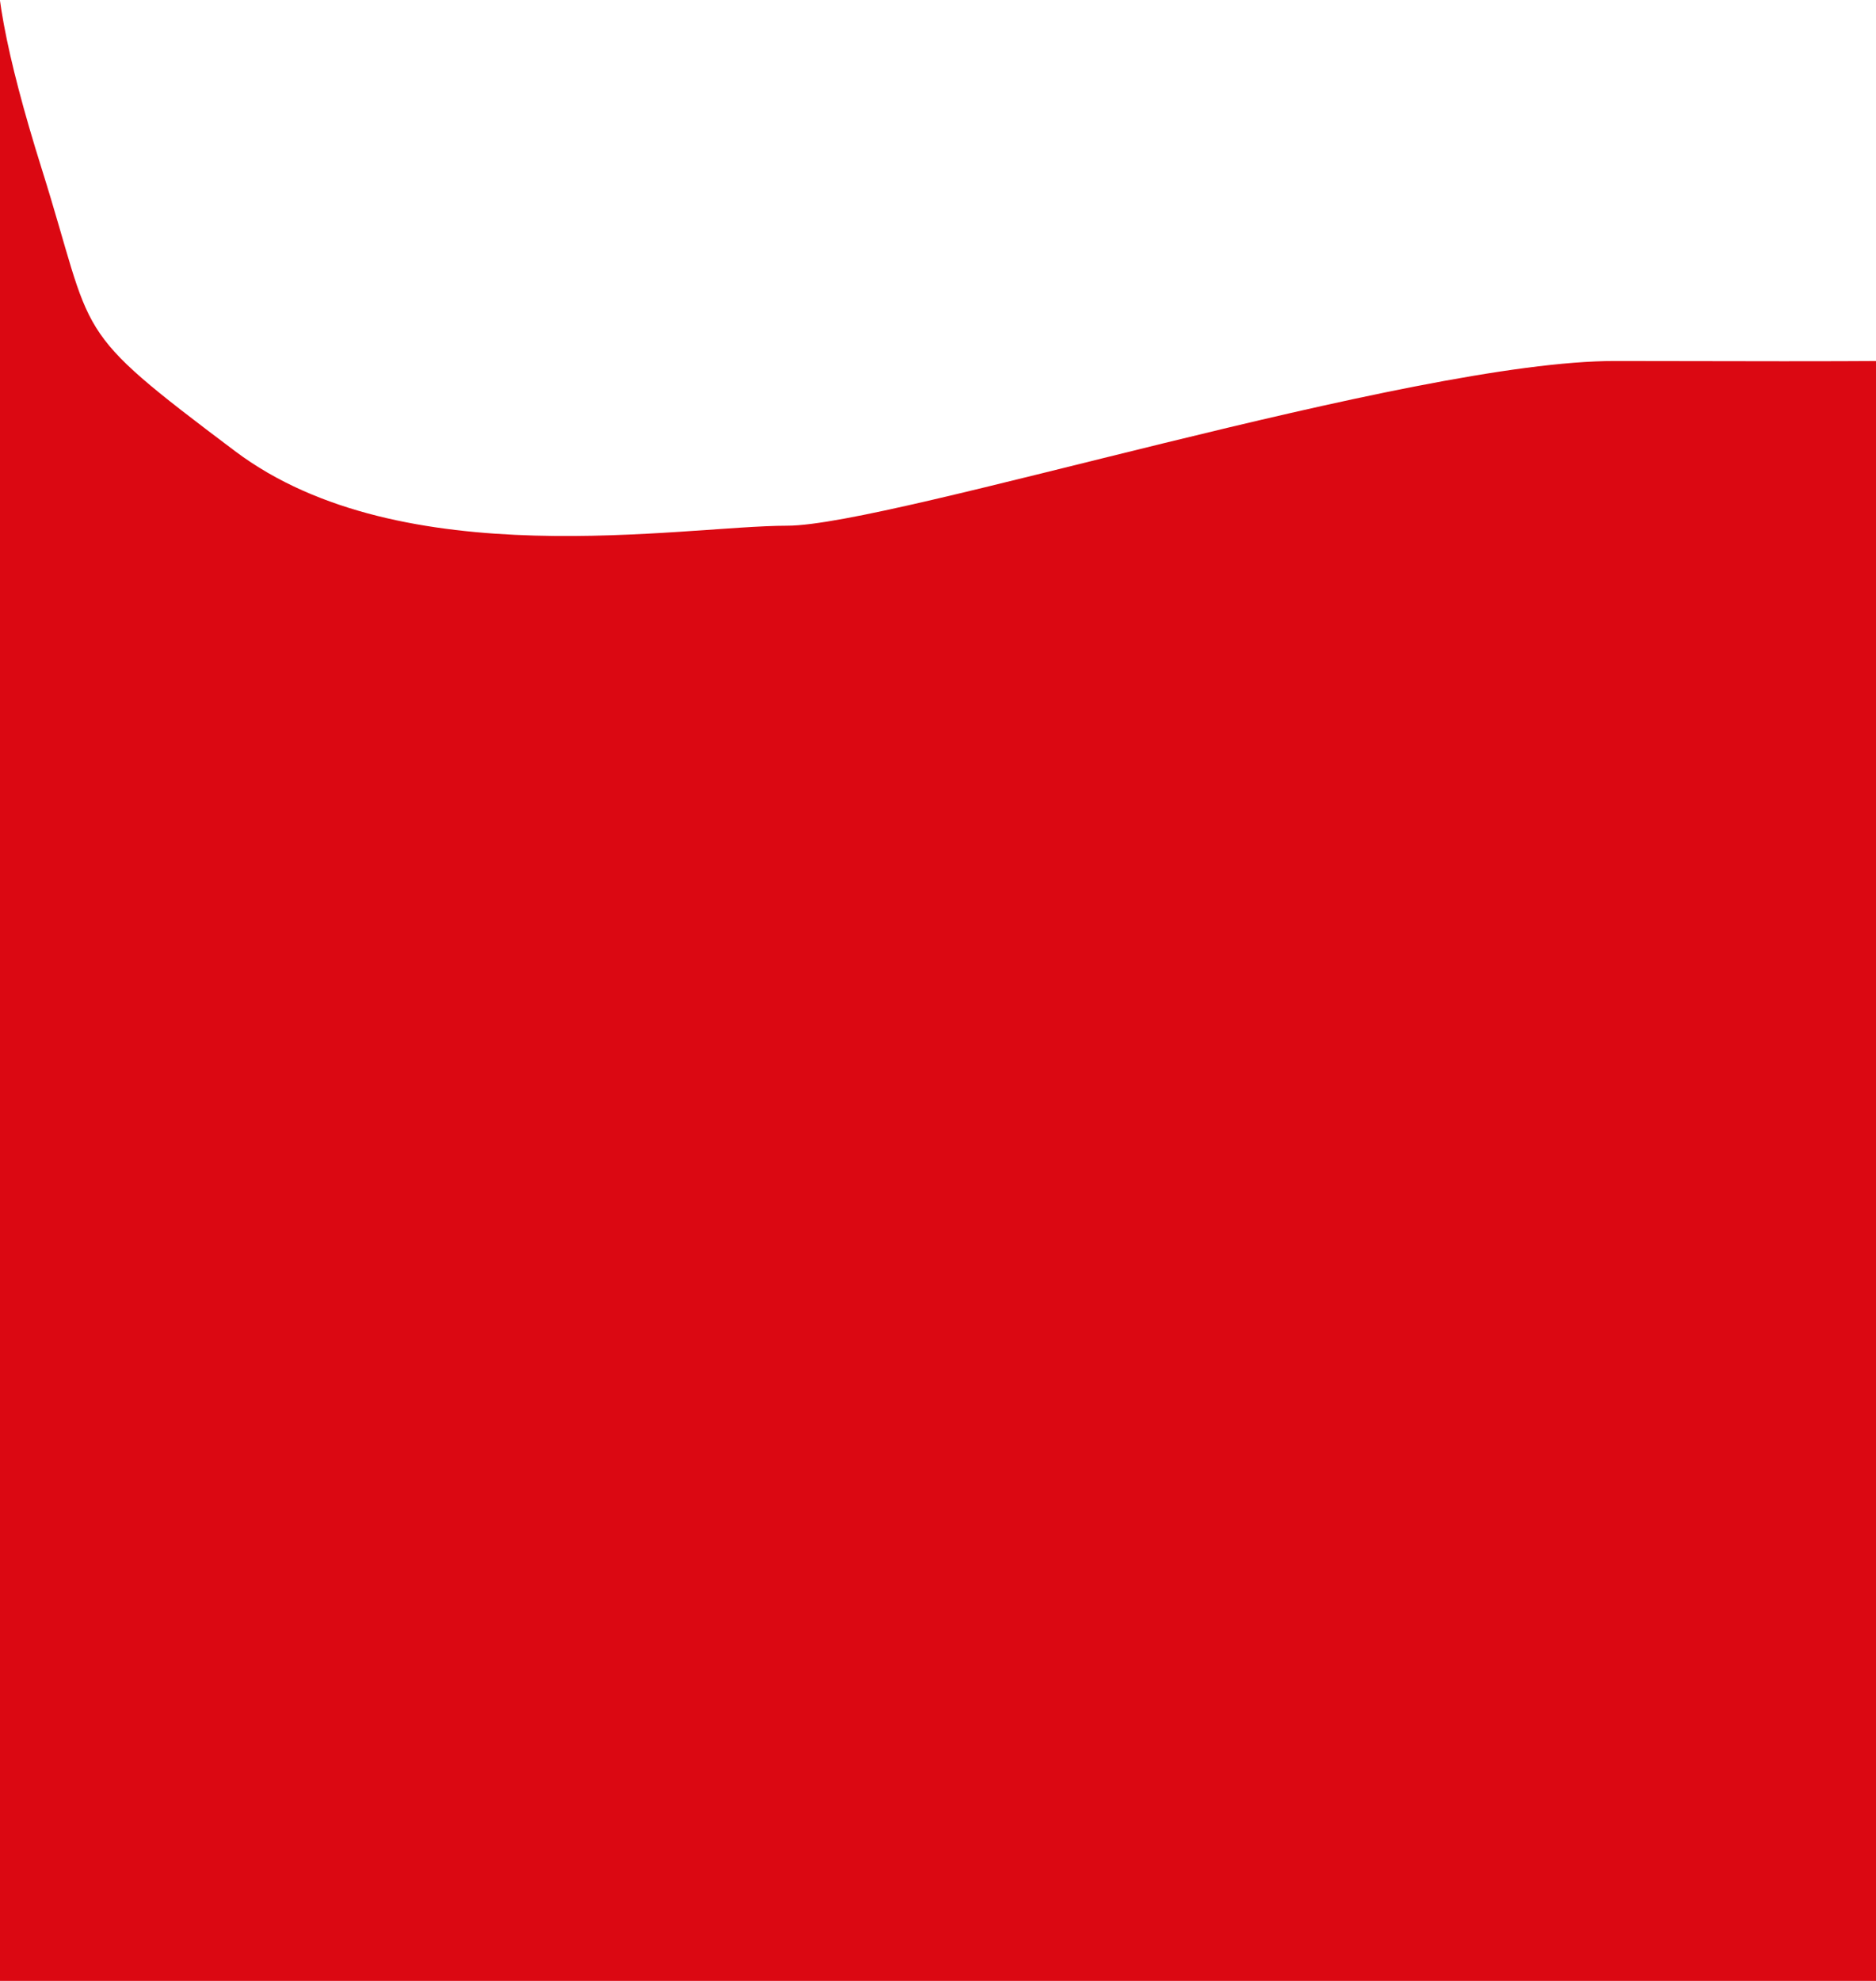 <?xml version="1.0" encoding="UTF-8"?>
<svg width="810px" height="855px" viewBox="0 0 810 855" version="1.1" xmlns="http://www.w3.org/2000/svg" xmlns:xlink="http://www.w3.org/1999/xlink">
    <title>Path Copy</title>
    <g id="Design-v3" stroke="none" stroke-width="1" fill="none" fill-rule="evenodd">
        <g id="ipad-3" transform="translate(0, -208)" fill="#DB0812">
            <g id="banner" transform="translate(-24, -182)">
                <g id="bg" transform="translate(0.028, -0)">
                    <path d="M23.378,362.393 C20.172,379.704 26.374,413.191 41.983,462.854 C65.397,537.349 53.281,530.432 125.452,584.716 C197.623,639 318.611,616.908 363.816,616.908 C409.022,616.908 633.232,545.597 721.53,545.814 C780.394,545.959 818.208,545.959 834.972,545.814 L837,595.003 L837,1245 L23,1245 L23.378,362.393 Z" id="Path-Copy"></path>
                </g>
            </g>
        </g>
    </g>
</svg>
